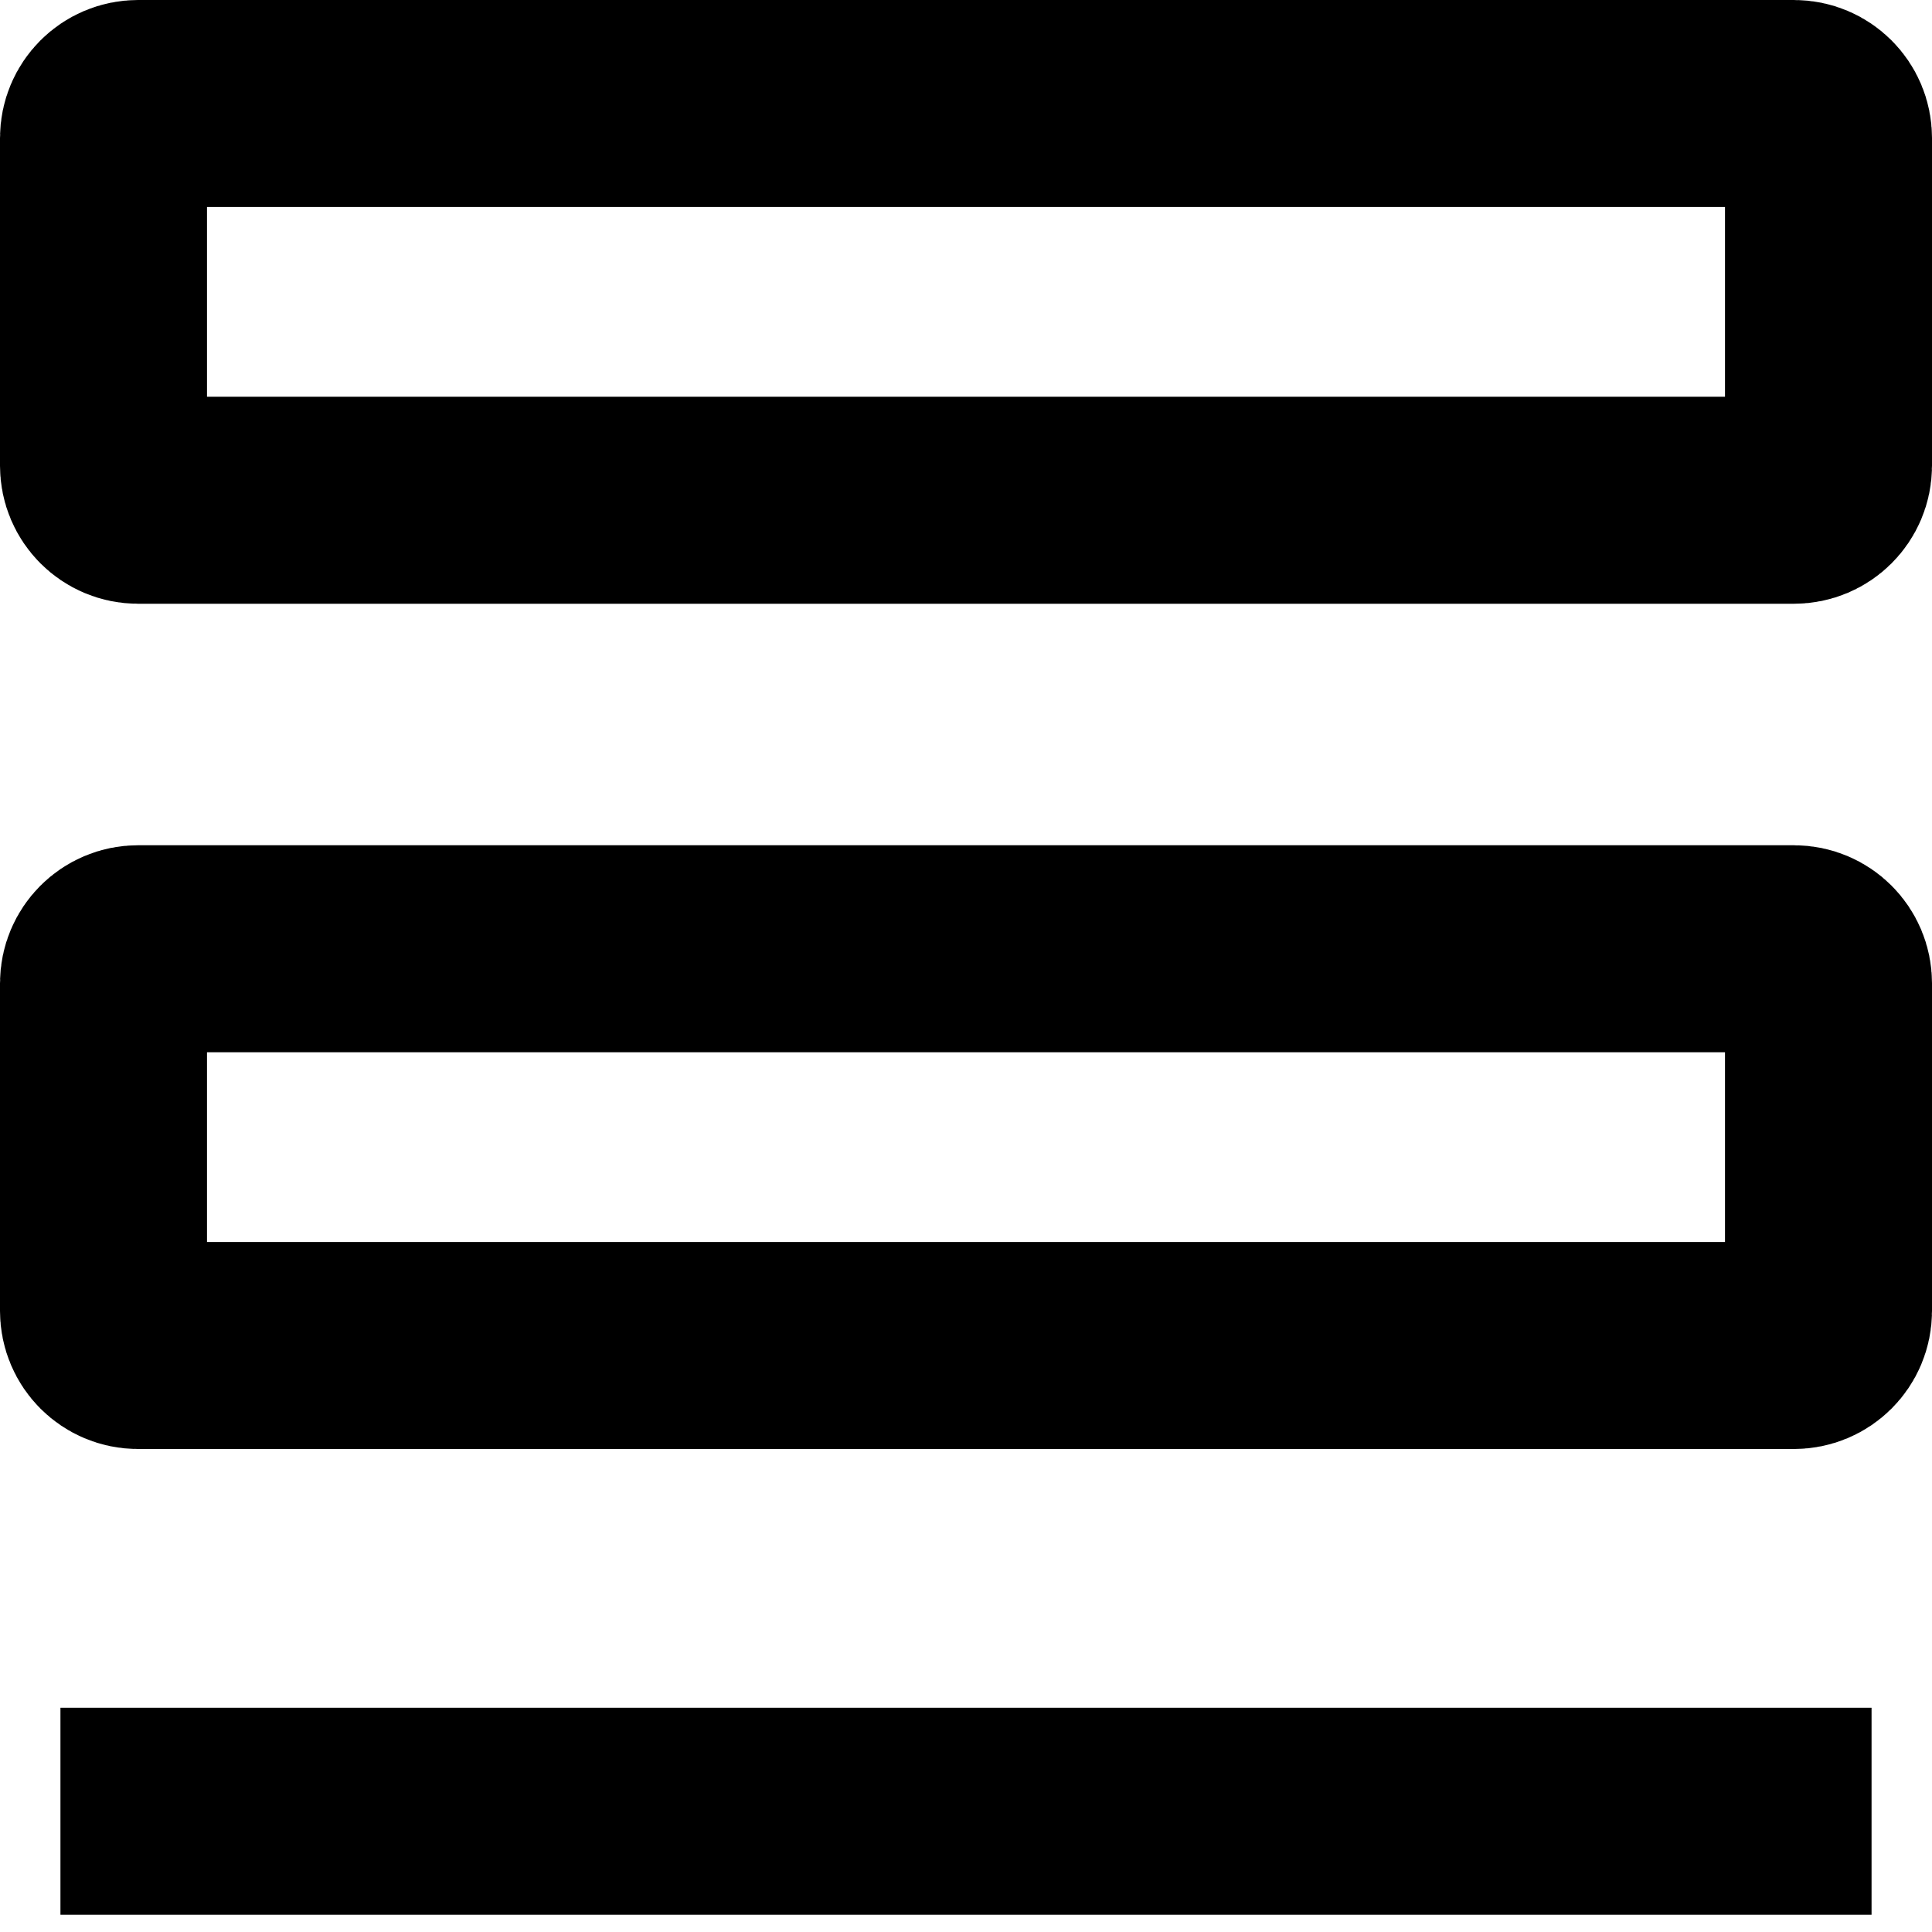 <svg width="14" height="14" viewBox="0 0 14 14" fill="none" xmlns="http://www.w3.org/2000/svg">
<path d="M1 0.75H13C13.138 0.75 13.25 0.862 13.25 1V3.375C13.25 3.513 13.138 3.625 13 3.625H1C0.862 3.625 0.75 3.513 0.75 3.375V1C0.75 0.862 0.862 0.75 1 0.75Z" stroke="black" stroke-width="1.5" stroke-miterlimit="10" stroke-linecap="round" stroke-linejoin="round"/>
<path d="M1 6.875H13C13.138 6.875 13.25 6.987 13.25 7.125V9.5C13.25 9.638 13.138 9.75 13 9.75H1C0.862 9.75 0.75 9.638 0.75 9.5V7.125C0.75 6.987 0.862 6.875 1 6.875Z" stroke="black" stroke-width="1.5" stroke-miterlimit="10" stroke-linecap="round" stroke-linejoin="round"/>
<path d="M0.438 13.125H13.562" stroke="black" stroke-width="1.5" stroke-miterlimit="10"/>
</svg>
